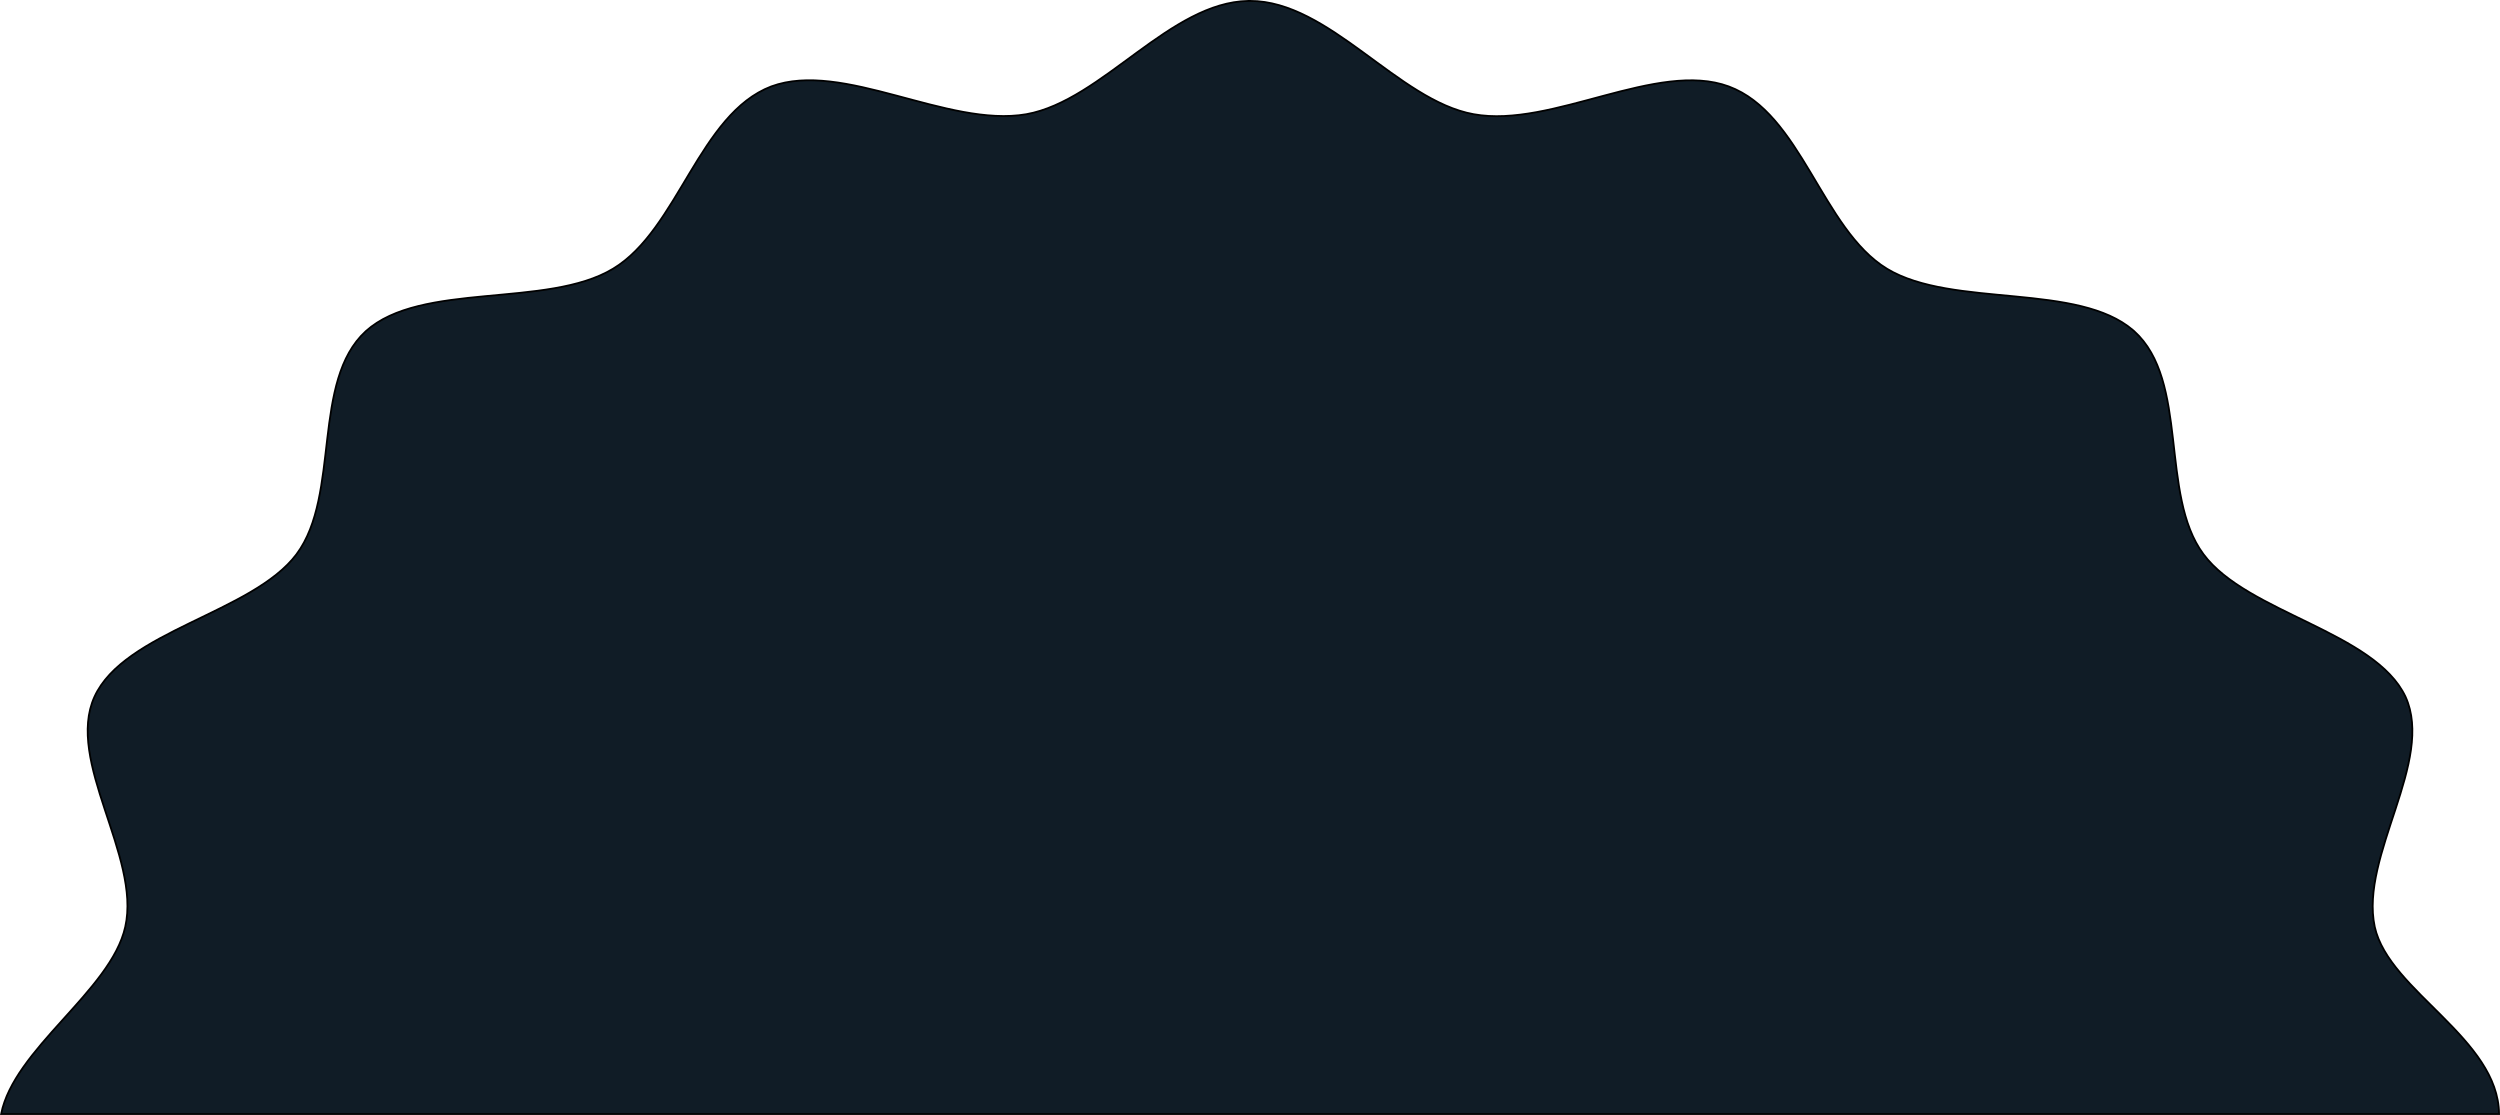 <svg width="1379" height="615" viewBox="0 0 1379 615" fill="none" xmlns="http://www.w3.org/2000/svg">
<path d="M689.501 0.5C711.333 0.5 731.69 14.142 751.883 28.85C761.956 36.186 771.984 43.783 782.085 50.007C792.188 56.232 802.402 61.11 812.868 62.998V62.999C823.692 64.968 835.447 64.061 847.583 61.844C859.718 59.627 872.276 56.09 884.696 52.776C897.129 49.459 909.427 46.365 921.09 45.012C932.752 43.658 943.742 44.049 953.567 47.674V47.675C973.593 55.092 986.417 74.622 998.751 95.198C1004.9 105.461 1010.93 115.975 1017.65 125.281C1024.38 134.59 1031.82 142.727 1040.84 148.229L1040.84 148.231C1049.94 153.731 1061.14 156.918 1073.25 159.044C1085.36 161.169 1098.44 162.24 1111.31 163.48C1124.19 164.722 1136.87 166.133 1148.24 168.937C1159.26 171.652 1169.01 175.665 1176.5 182.06L1177.22 182.686C1184.8 189.522 1189.48 198.545 1192.6 208.782C1195.72 219.025 1197.27 230.45 1198.62 242.068C1199.98 253.672 1201.13 265.475 1203.46 276.405C1205.79 287.338 1209.31 297.448 1215.42 305.668V305.669C1221.43 313.806 1230.39 320.541 1240.66 326.628C1250.93 332.715 1262.56 338.18 1273.94 343.749C1285.33 349.325 1296.48 355.007 1305.84 361.544C1315.19 368.08 1322.72 375.443 1326.91 384.362V384.363C1330.91 393.198 1331.37 403.063 1329.9 413.54C1328.43 424.021 1325.04 435.072 1321.38 446.265C1317.73 457.442 1313.82 468.765 1311.34 479.73C1308.86 490.698 1307.81 501.36 1309.91 511.229L1309.91 511.231C1311.88 520.192 1317.2 528.525 1324.01 536.625C1330.83 544.723 1339.19 552.642 1347.26 560.744C1363.33 576.87 1378.26 593.715 1378.49 614.5H0.607C2.376 605.662 6.913 597.051 12.902 588.555C19.025 579.87 26.639 571.339 34.307 562.83C41.966 554.33 49.681 545.851 55.964 537.303C62.247 528.755 67.128 520.1 69.095 511.233C71.284 501.444 70.275 490.821 67.814 479.868C65.354 468.917 61.429 457.584 57.756 446.386C54.078 435.173 50.65 424.091 49.151 413.585C47.653 403.082 48.089 393.198 52.096 384.364C56.195 375.362 63.652 367.957 72.962 361.405C82.272 354.854 93.395 349.182 104.789 343.627C116.17 338.078 127.826 332.644 138.142 326.583C148.457 320.522 157.48 313.807 163.585 305.672L163.587 305.67C169.694 297.45 173.233 287.34 175.592 276.406C177.95 265.476 179.137 253.673 180.512 242.069C181.888 230.45 183.453 219.025 186.558 208.781C189.661 198.542 194.294 189.518 201.785 182.681C209.37 175.841 219.389 171.617 230.758 168.799C242.128 165.981 254.808 164.579 267.691 163.358C280.562 162.139 293.64 161.098 305.752 158.998C317.864 156.898 329.057 153.73 338.159 148.23C347.174 142.81 354.644 134.734 361.397 125.466C368.149 116.2 374.21 105.705 380.385 95.442C392.764 74.865 405.59 55.252 425.438 47.673L425.438 47.672C435.262 44.048 446.229 43.638 457.861 44.966C469.496 46.294 481.76 49.358 494.17 52.654C506.567 55.947 519.114 59.474 531.265 61.707C543.418 63.94 555.216 64.886 566.129 63L566.131 62.999C576.688 61.111 586.948 56.233 597.068 50.007C607.186 43.782 617.204 36.187 627.255 28.85C647.088 14.372 667.036 0.926 688.479 0.51L689.501 0.5Z" fill="#101C26" stroke="black"/>
</svg>

